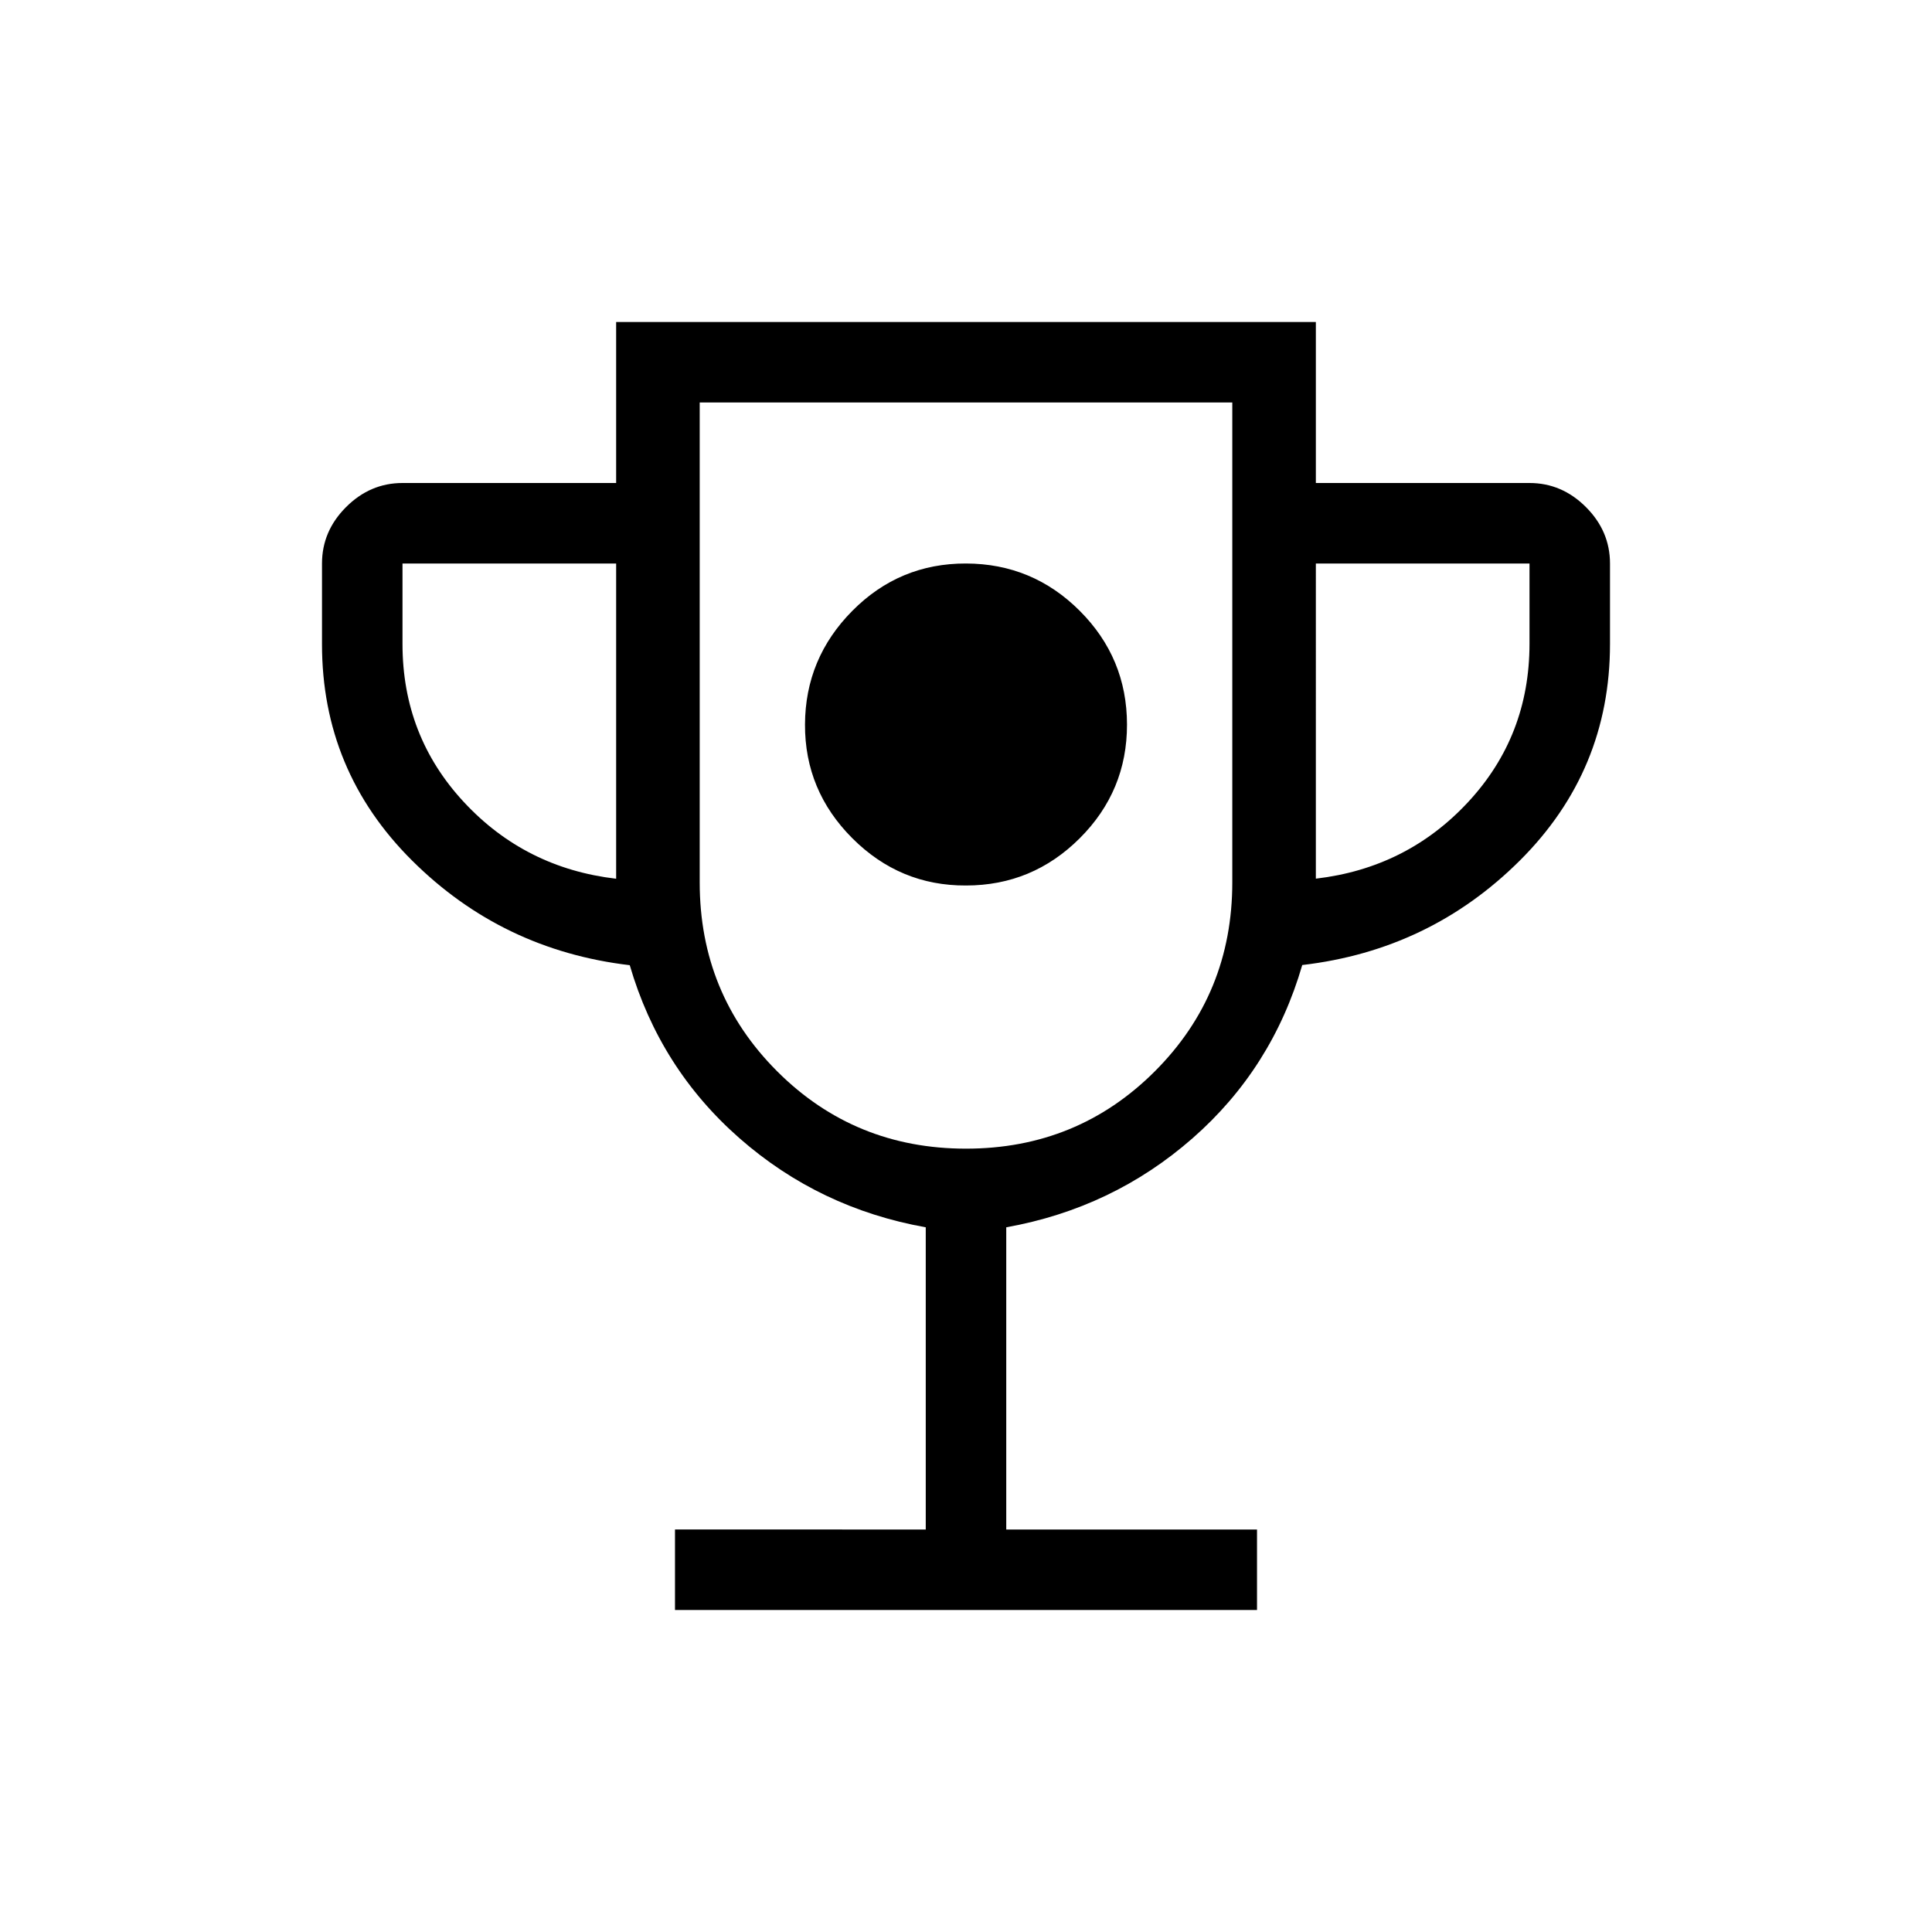 <svg xmlns="http://www.w3.org/2000/svg" width="1em" height="1em" viewBox="0 0 24 24"><path fill="currentColor" d="M12 11q.825 0 1.413-.587T14 9t-.587-1.412T12 7t-1.412.588T10 9t.588 1.413T12 11m-3.615 9v-1H11.5v-3.754q-1.321-.236-2.312-1.105T7.823 11.99q-1.586-.187-2.705-1.301T4 8V7q0-.402.299-.701T5 6h2.654V4h8.692v2H19q.402 0 .701.299T20 7v1q0 1.573-1.118 2.688t-2.705 1.3q-.373 1.285-1.364 2.153T12.5 15.246V19h3.115v1zm-.731-9.084V7H5v1q0 1.142.762 1.963t1.892.953M12 14.269q1.385 0 2.346-.961q.962-.962.962-2.347V5H8.692v5.962q0 1.384.962 2.346q.961.961 2.346.961m4.346-3.354q1.131-.132 1.892-.952T19 8V7h-2.654zM12 9.636"/></svg>